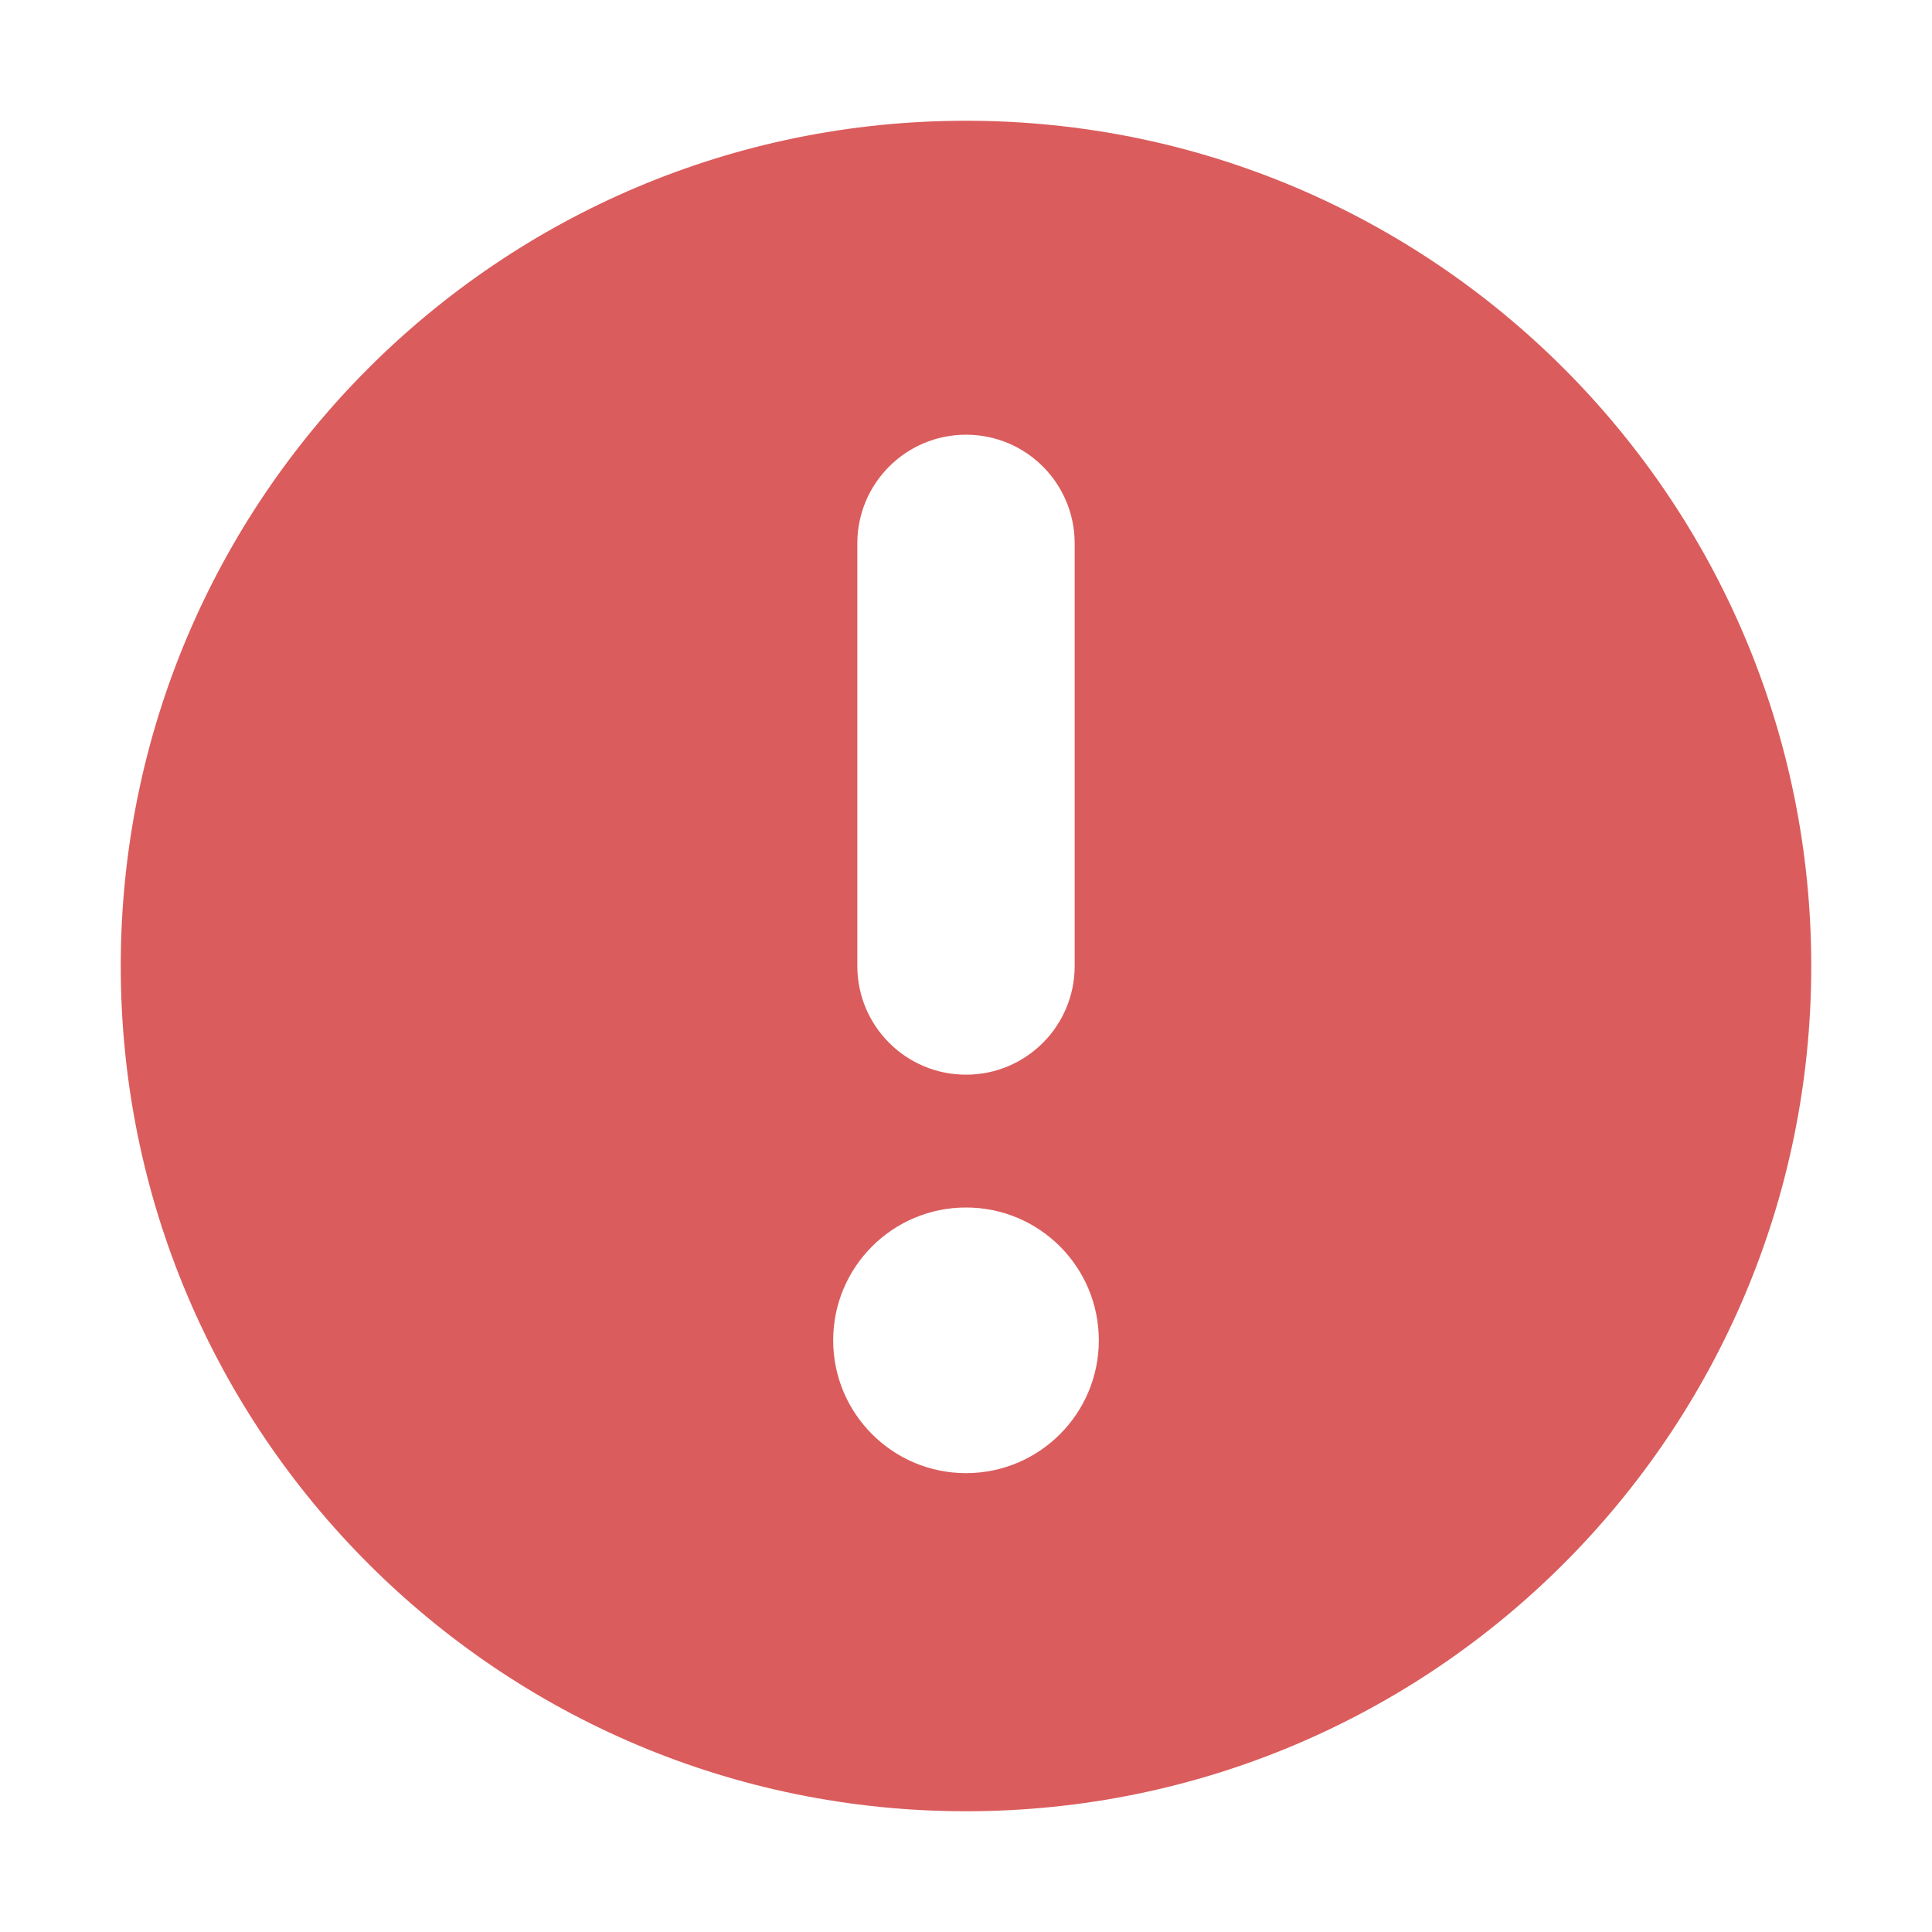 <!-- Copyright 2000-2022 JetBrains s.r.o. and contributors. Use of this source code is governed by the Apache 2.0 license. -->
<svg width="16" height="16" viewBox="0 0 16 16" fill="none" xmlns="http://www.w3.org/2000/svg">
<path fill-rule="evenodd" clip-rule="evenodd" d="M8 15C11.866 15 15 11.866 15 8C15 4.134 11.866 1 8 1C4.134 1 1 4.134 1 8C1 11.866 4.134 15 8 15ZM8.9 4.5C8.9 4.003 8.498 3.6 8 3.6C7.503 3.6 7.1 4.003 7.1 4.5L7.1 8C7.1 8.497 7.503 8.9 8 8.9C8.498 8.9 8.9 8.497 8.9 8L8.9 4.5ZM8 12.2C8.608 12.2 9.1 11.707 9.1 11.1C9.1 10.492 8.608 10 8 10C7.393 10 6.9 10.492 6.9 11.1C6.9 11.707 7.393 12.2 8 12.2Z" fill="#DB5C5C"/>
</svg>

